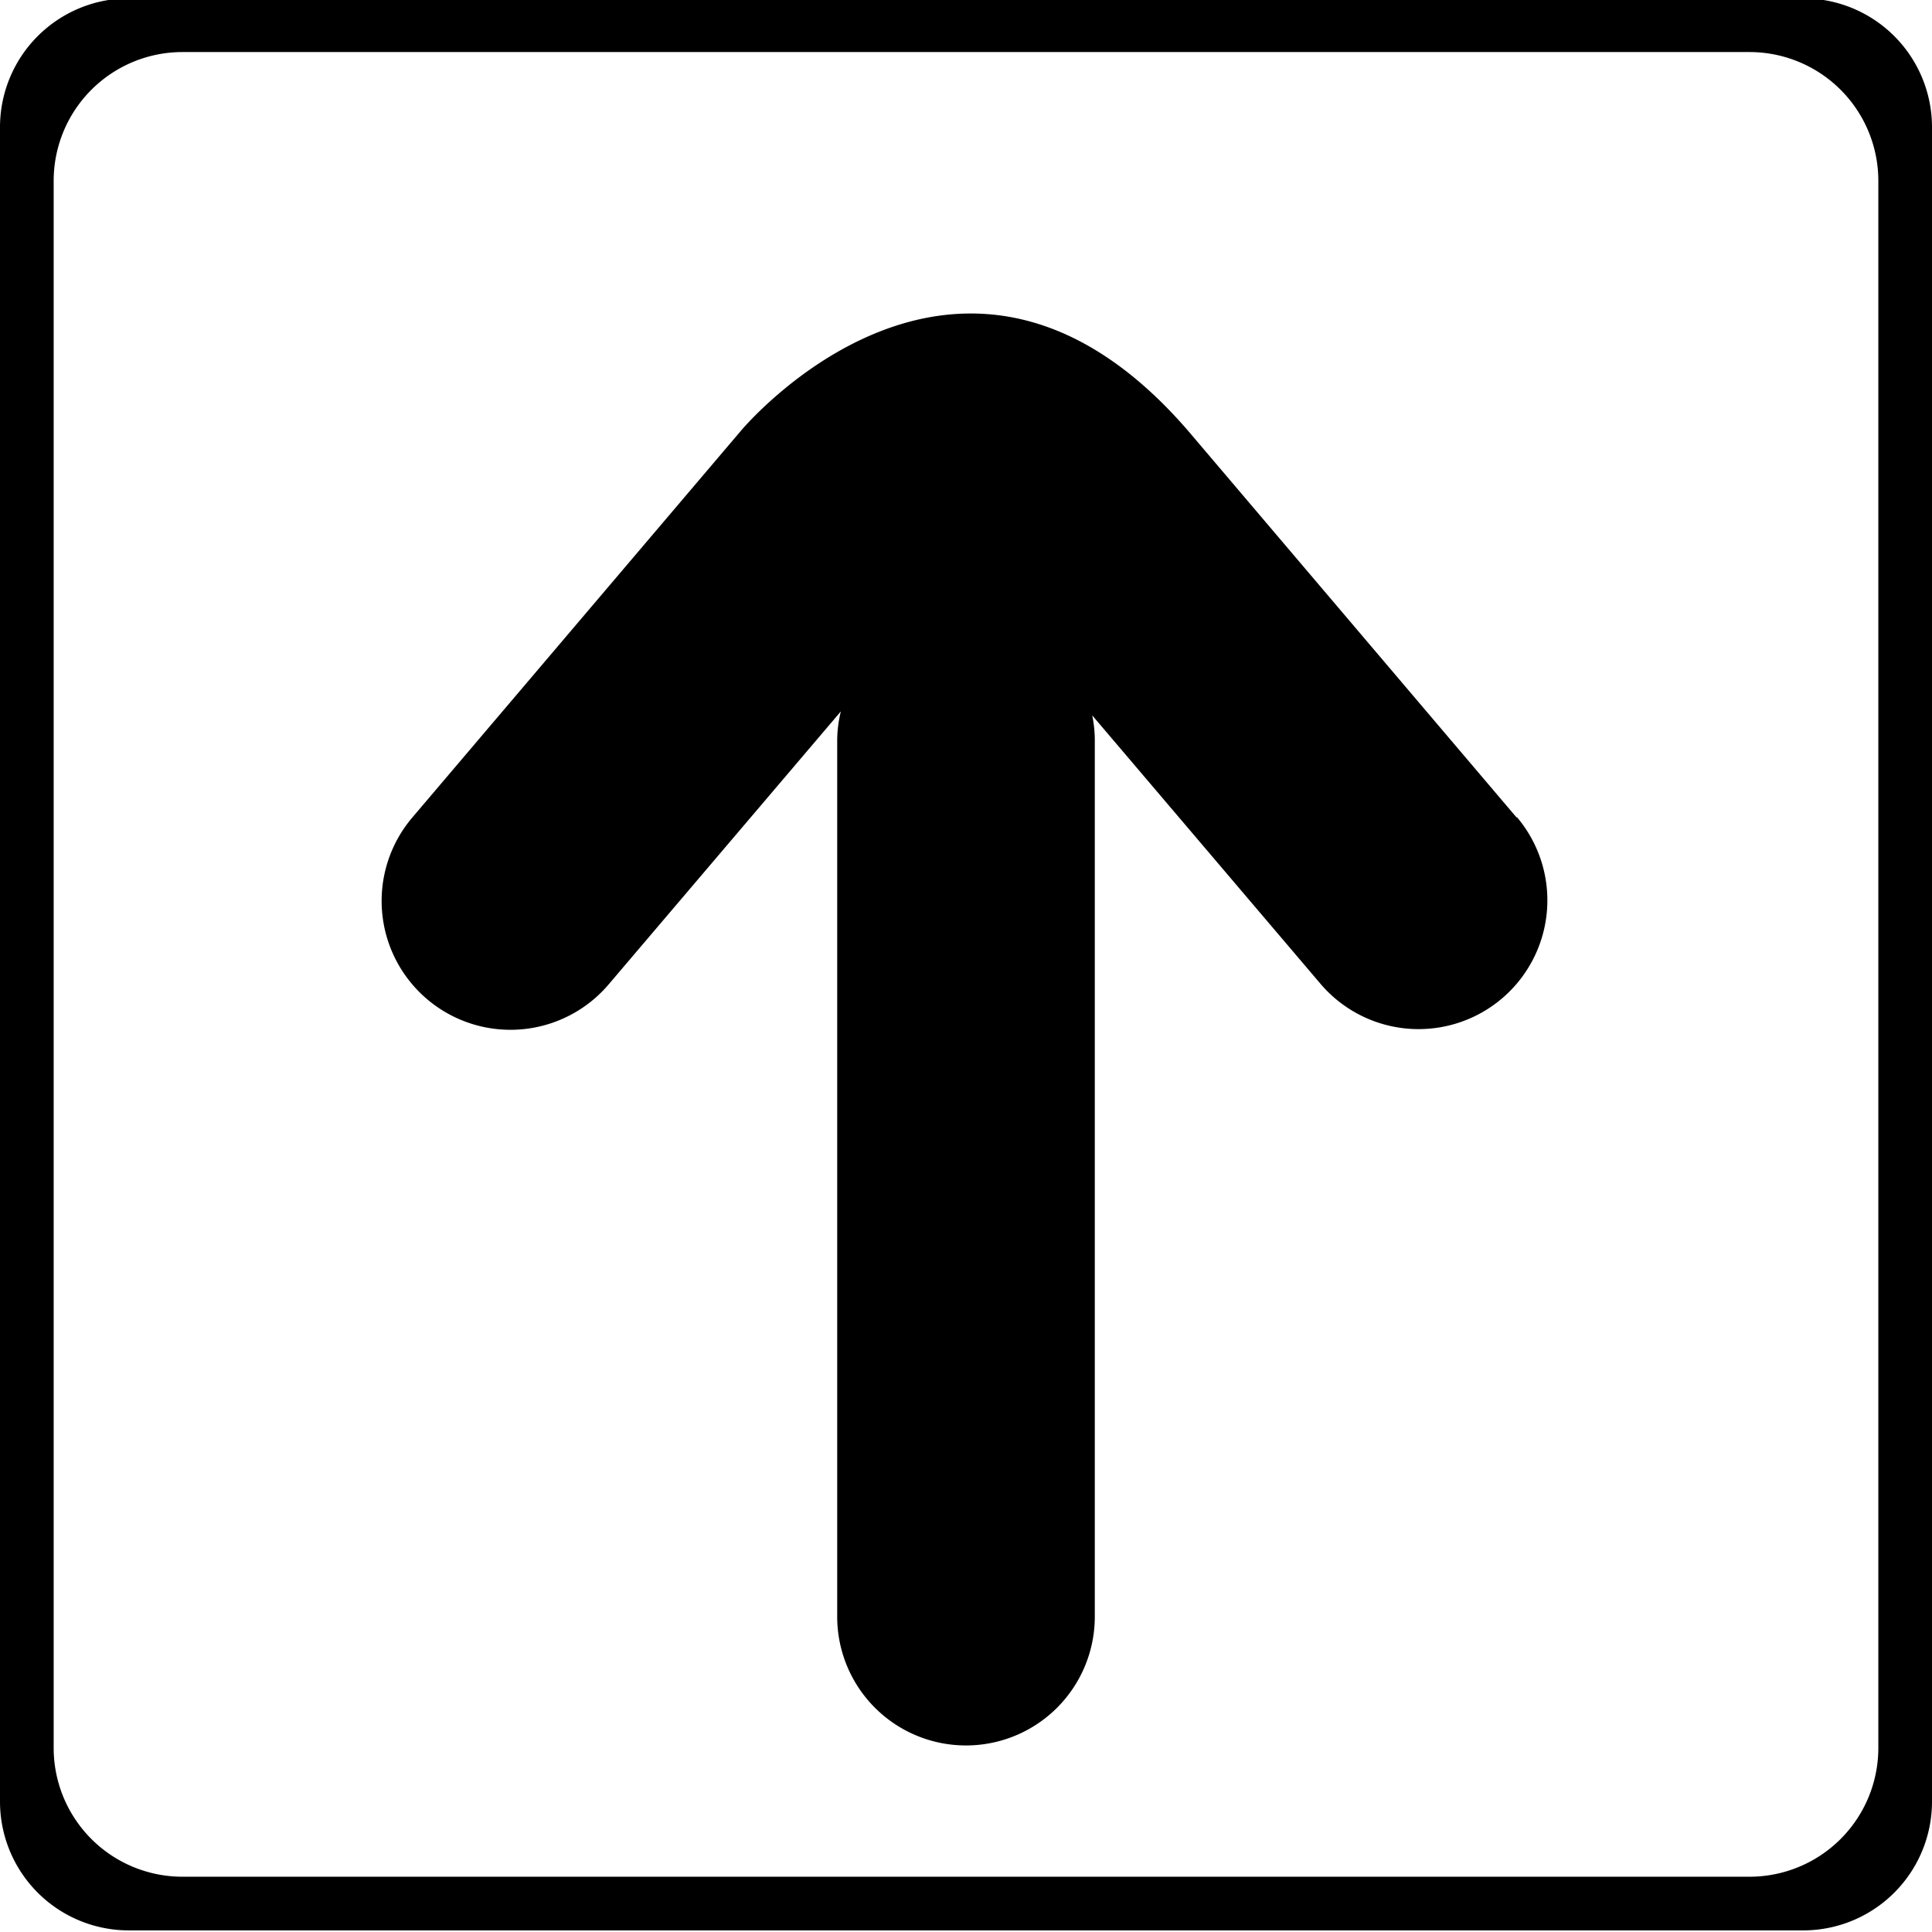 <svg id="Layer_1" data-name="Layer 1" xmlns="http://www.w3.org/2000/svg" viewBox="0 0 180 180"><defs><style>.cls-1{opacity:0;}</style></defs><g id="top_buttom"><path d="M168-.15H12a12,12,0,0,0-12,12v156a12,12,0,0,0,12,12H168a12,12,0,0,0,12-12v-156A12,12,0,0,0,168-.15Zm7,163a12,12,0,0,1-12,12H17a12,12,0,0,1-12-12v-146a12,12,0,0,1,12-12H163a12,12,0,0,1,12,12Z"/><g class="cls-1"><rect x="5" y="4.85" width="170" height="170" rx="12"/></g></g><path d="M141.31,76.18l-30.58-36C89.45,15.5,69,40.17,69,40.17l-30.59,36a12,12,0,0,0,18.3,15.54L78.34,66.28A11.46,11.46,0,0,0,78,69v81.62a12,12,0,0,0,12,12h0a12,12,0,0,0,12-12V69a11.42,11.42,0,0,0-.24-2.35l21.26,25a12,12,0,1,0,18.29-15.54Z"/></svg>